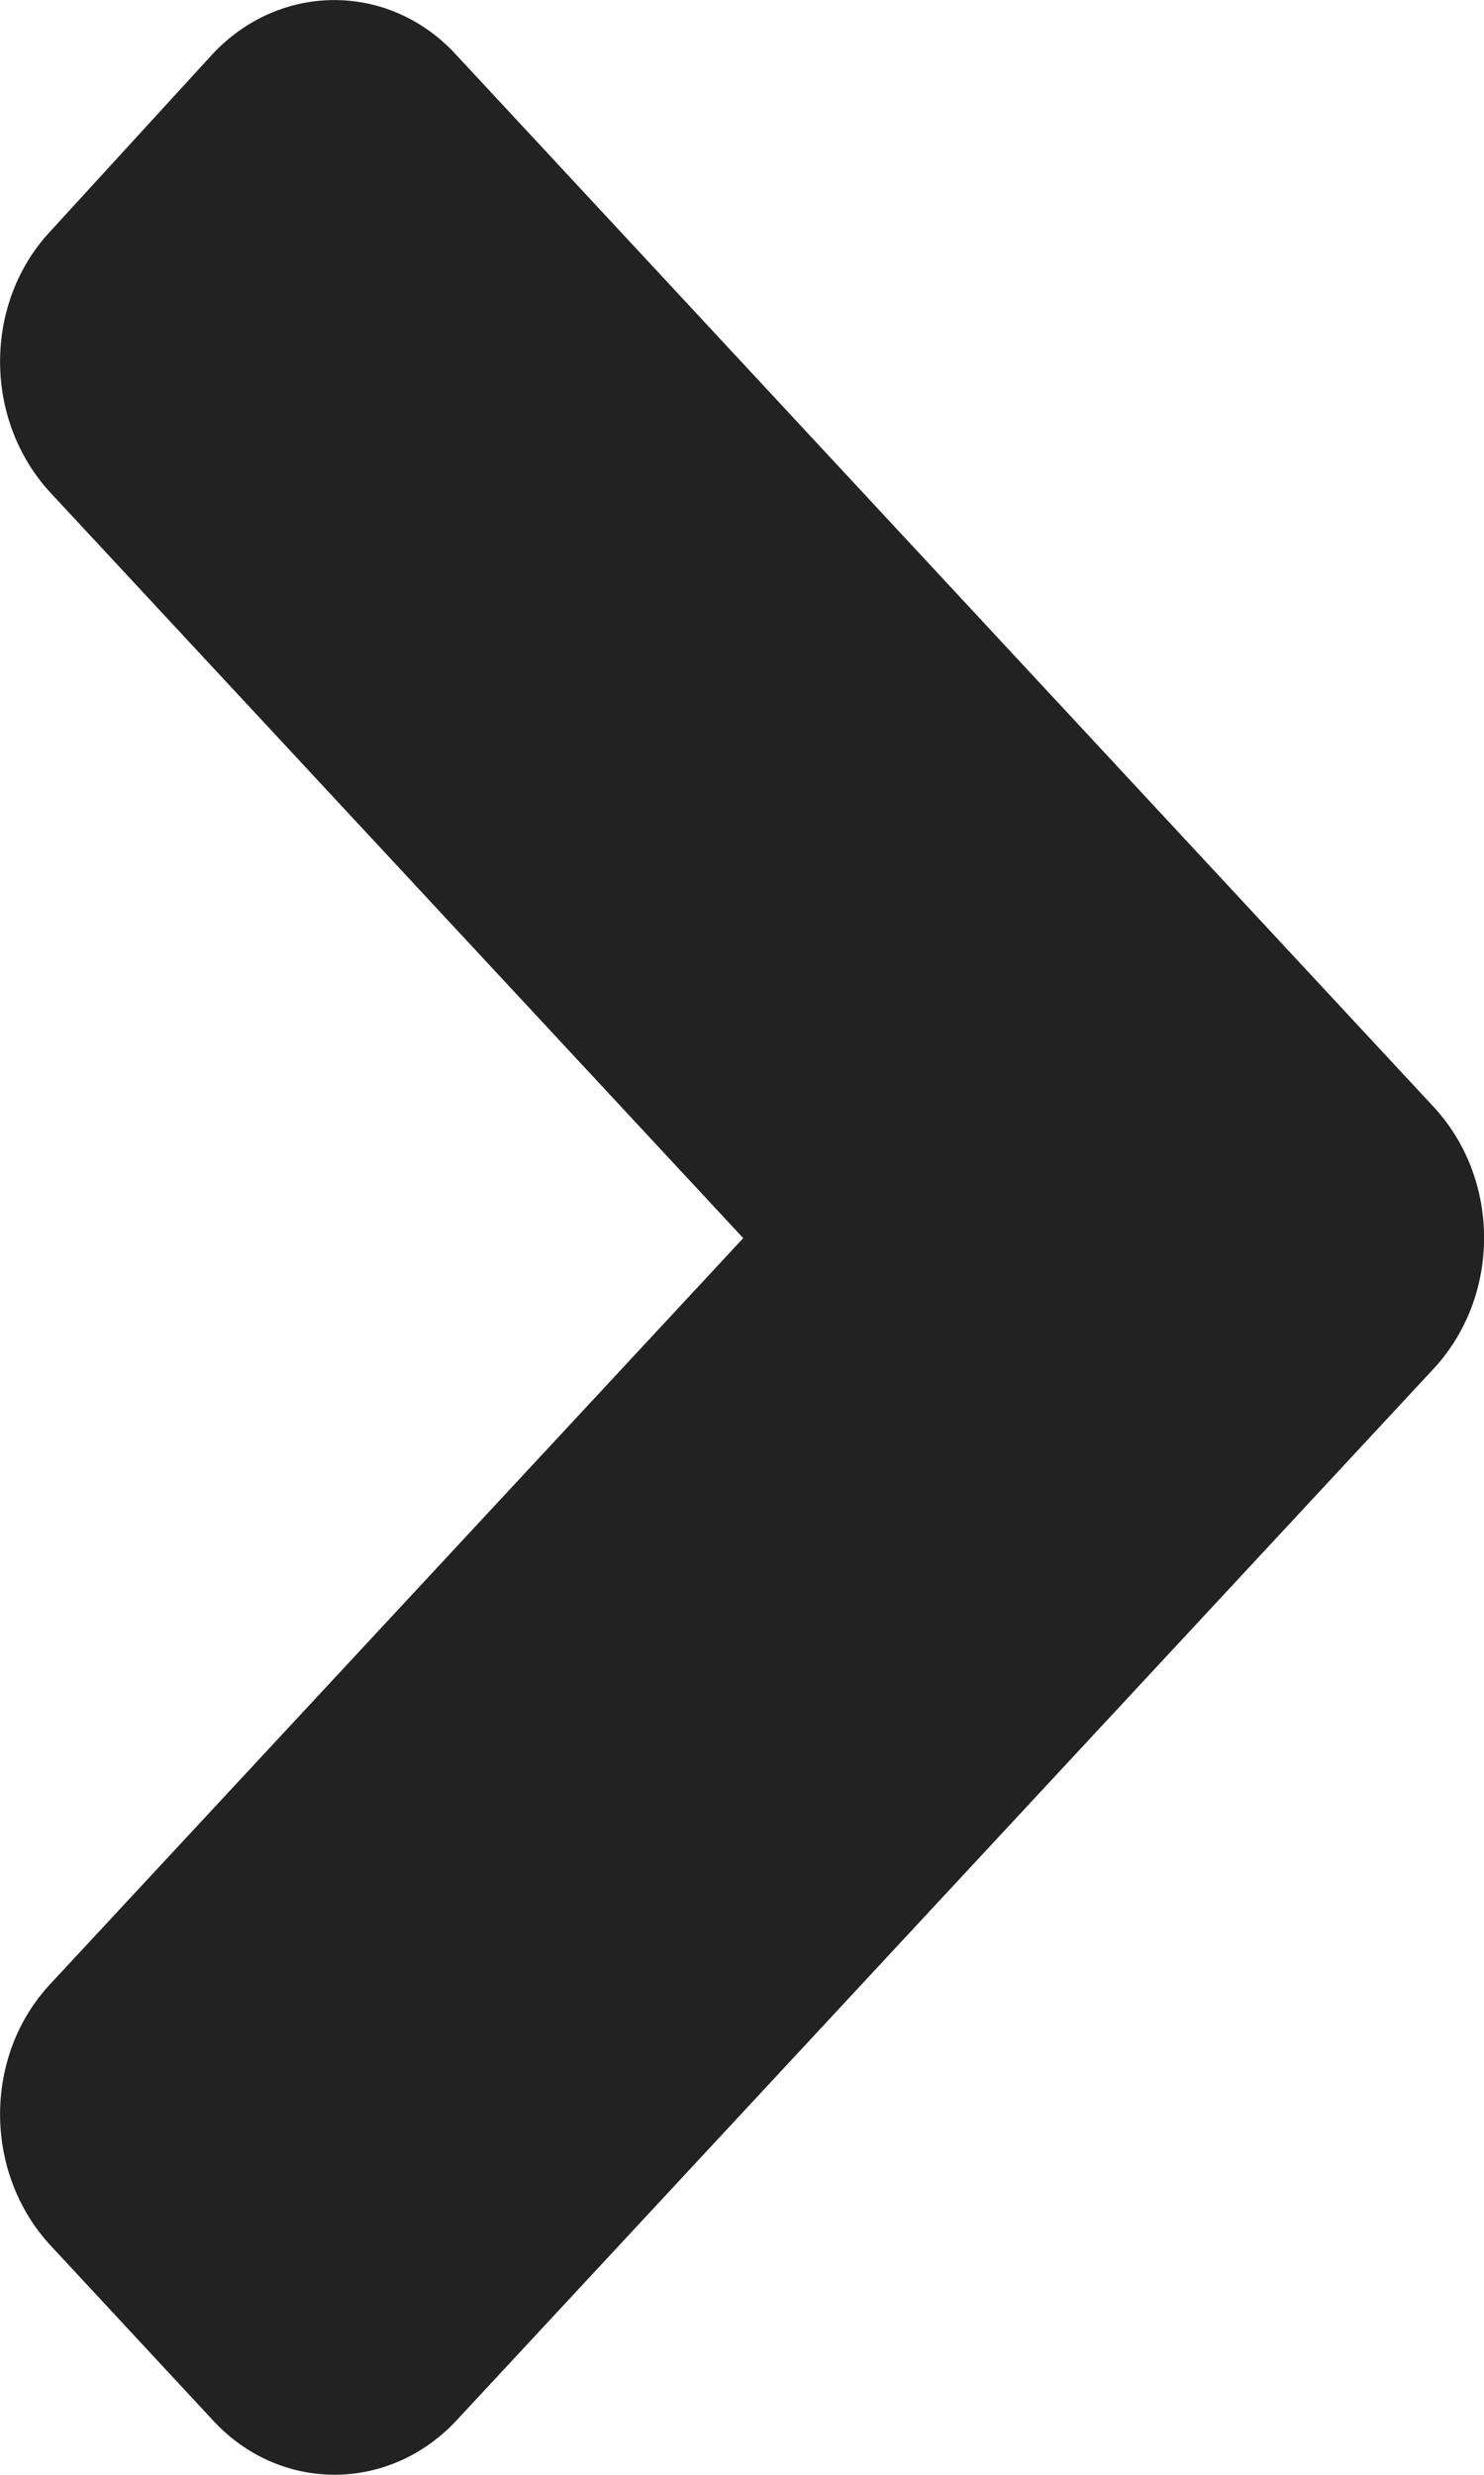 <svg width="6" height="10" viewBox="0 0 6 10" fill="none" xmlns="http://www.w3.org/2000/svg">
<path d="M5.796 5.531L1.846 9.78C1.573 10.073 1.131 10.073 0.861 9.78L0.205 9.074C-0.068 8.78 -0.068 8.305 0.205 8.015L3.005 5.003L0.205 1.992C-0.068 1.698 -0.068 1.223 0.205 0.933L0.858 0.22C1.131 -0.073 1.573 -0.073 1.843 0.22L5.793 4.469C6.069 4.763 6.069 5.237 5.796 5.531Z" fill="#222222"/>
</svg>
